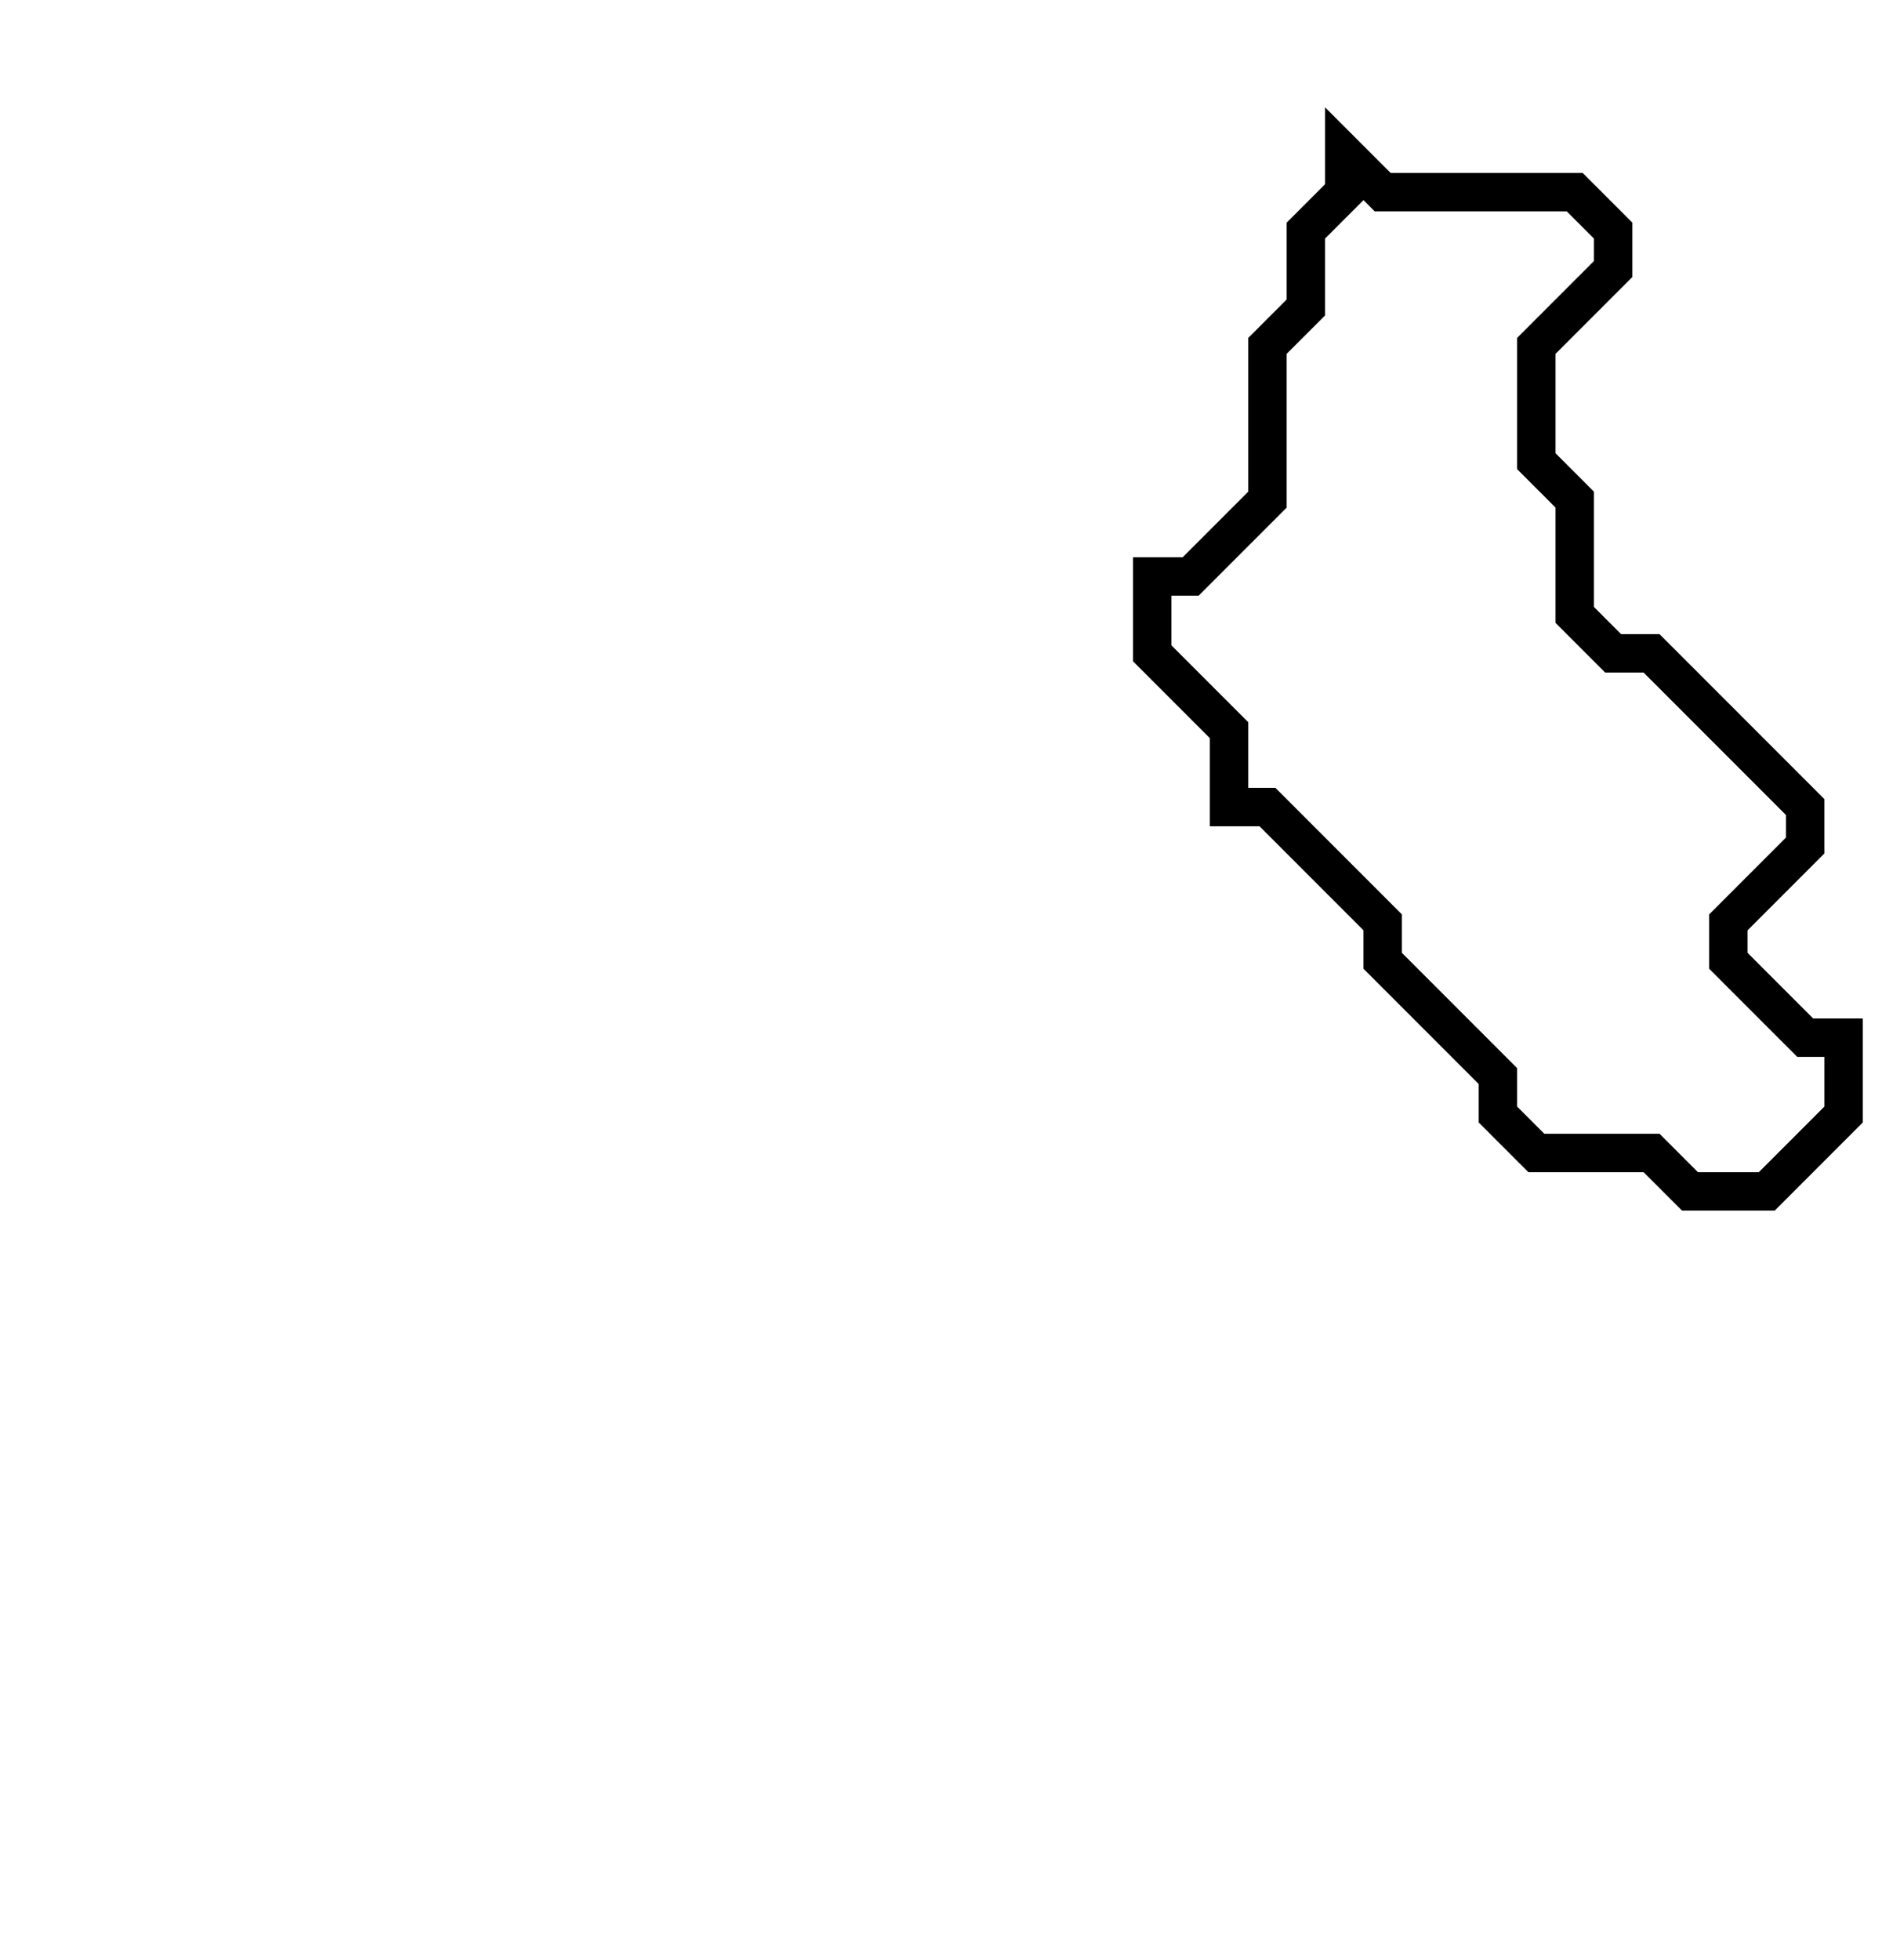<svg xmlns="http://www.w3.org/2000/svg" width="49" height="51">
  <path d="M 35,4 L 35,5 L 34,6 L 34,8 L 33,9 L 33,13 L 31,15 L 30,15 L 30,17 L 32,19 L 32,21 L 33,21 L 36,24 L 36,25 L 39,28 L 39,29 L 40,30 L 43,30 L 44,31 L 46,31 L 48,29 L 48,27 L 47,27 L 45,25 L 45,24 L 47,22 L 47,21 L 43,17 L 42,17 L 41,16 L 41,13 L 40,12 L 40,9 L 42,7 L 42,6 L 41,5 L 36,5 Z" fill="none" stroke="black" stroke-width="1"/>
</svg>